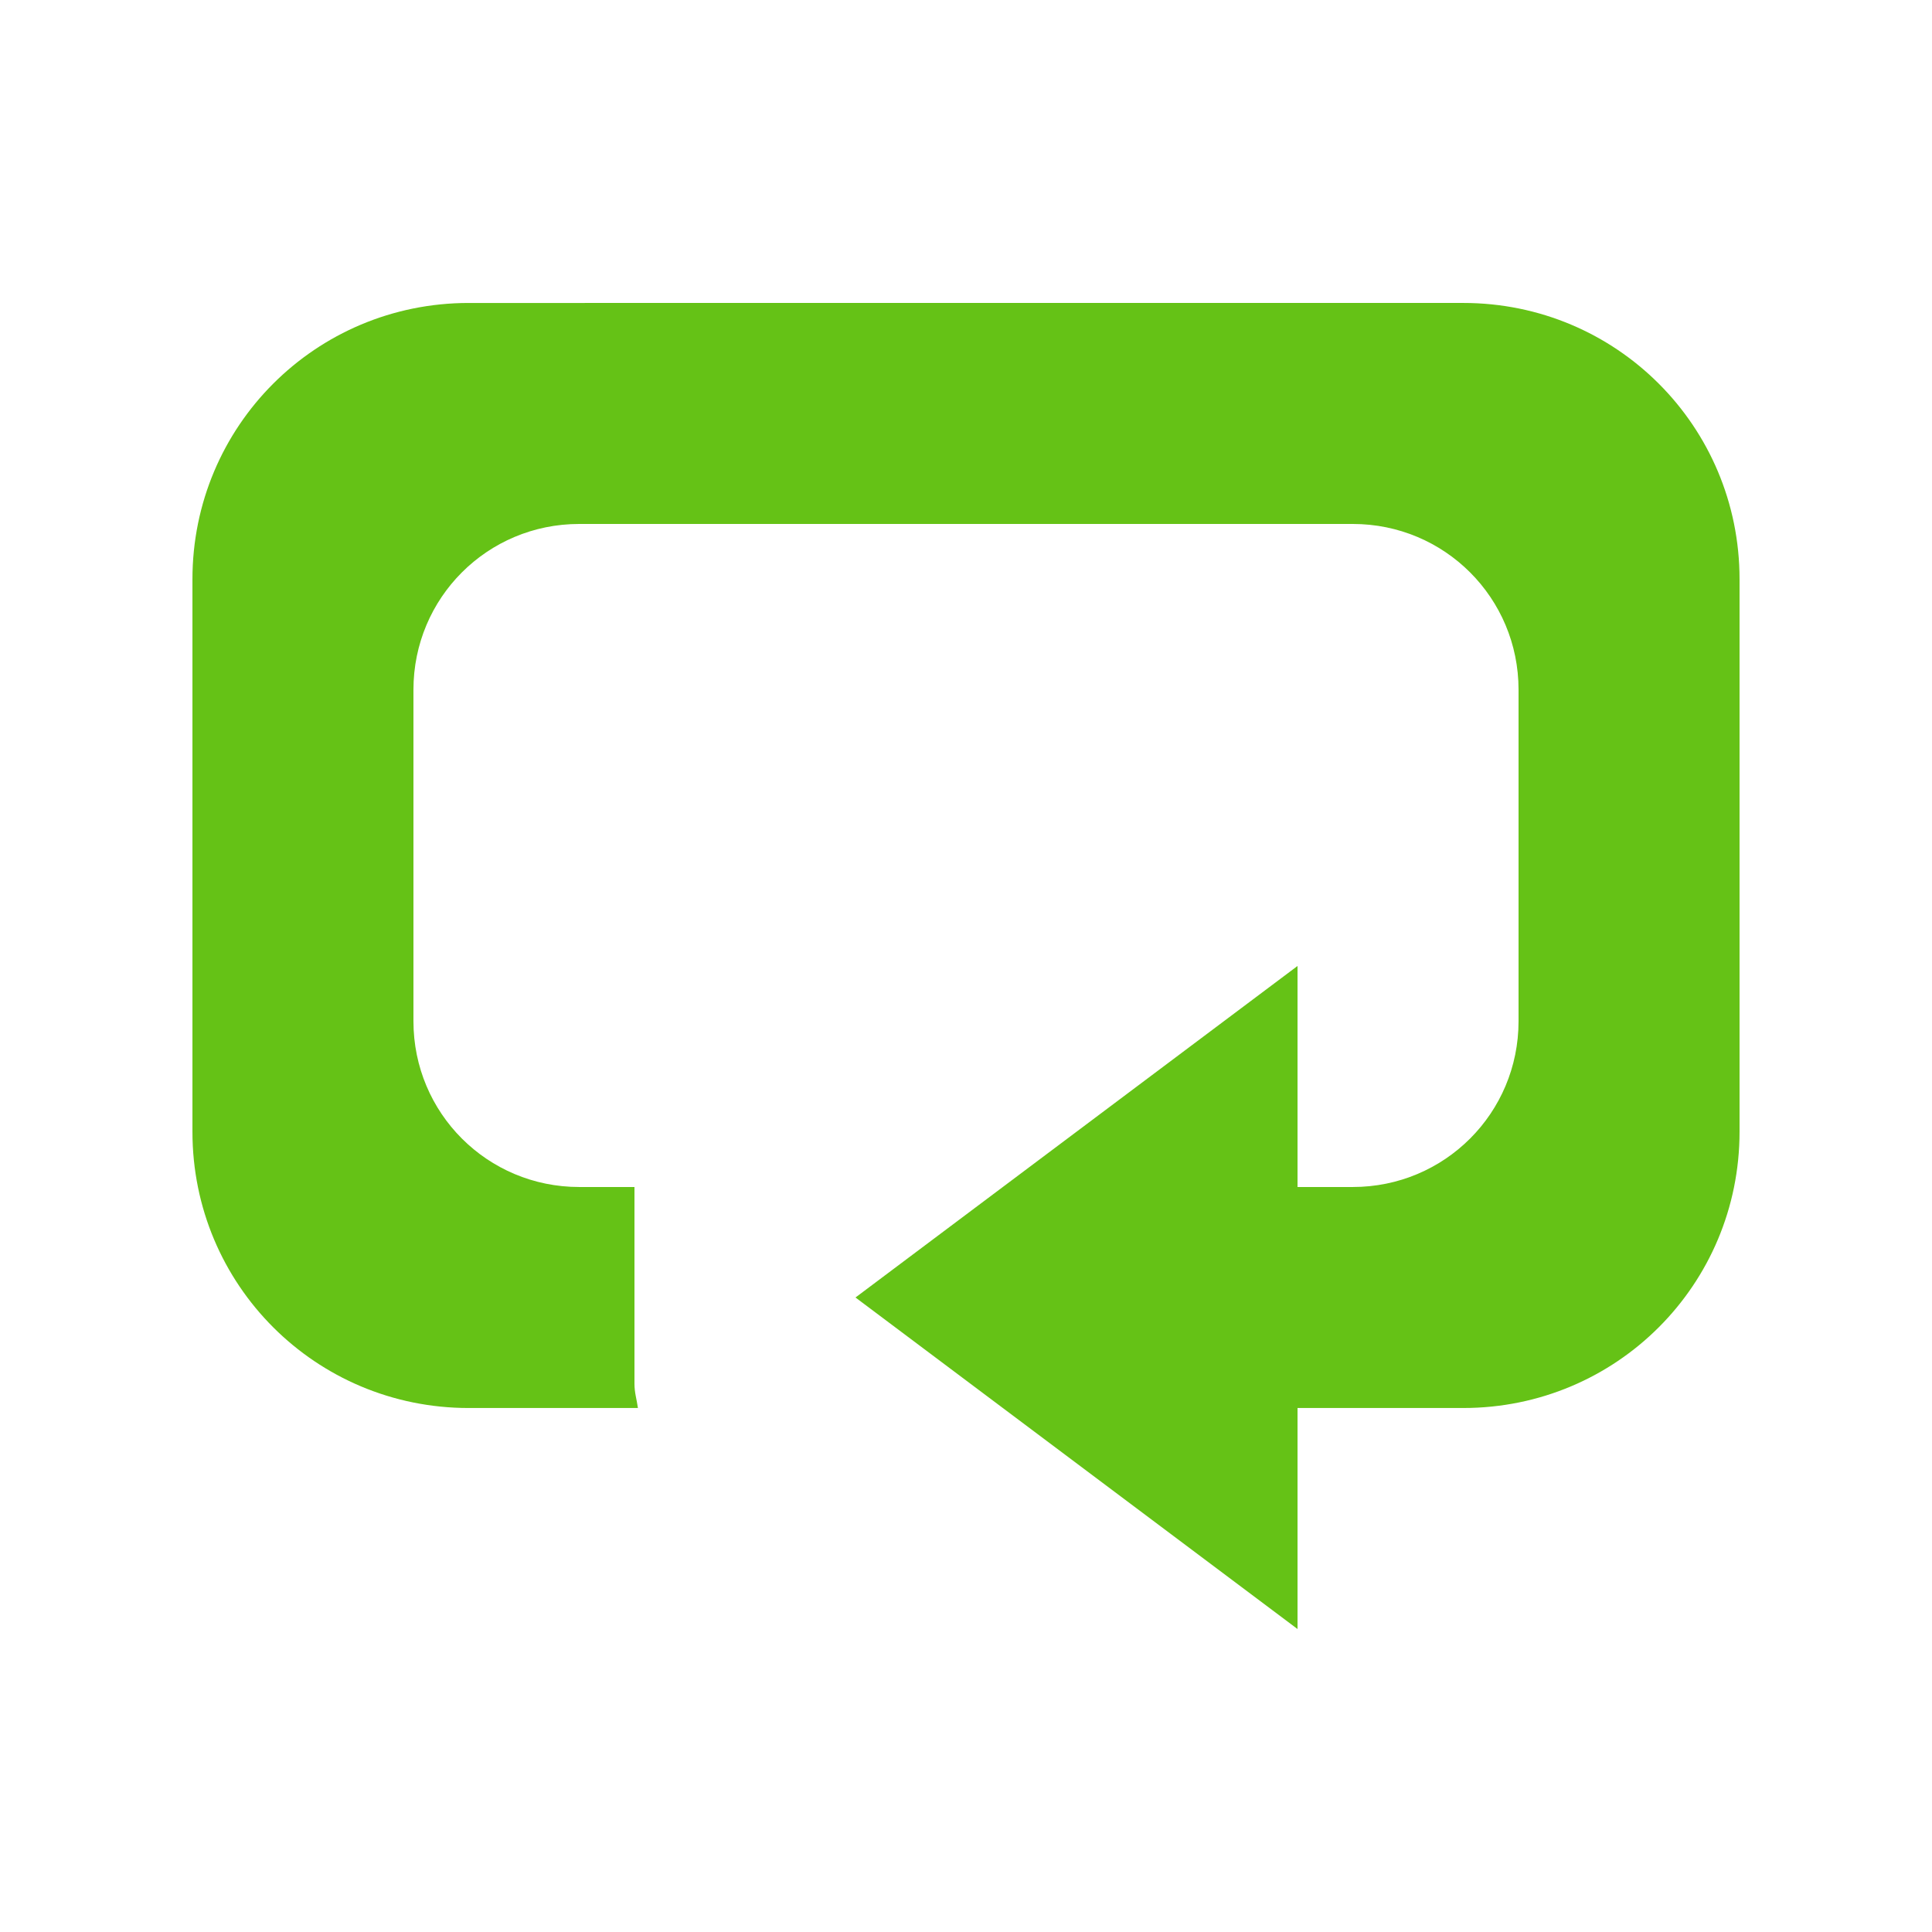 <svg viewBox="0 0 512 512" xmlns="http://www.w3.org/2000/svg">
 <path d="m124.212 80.289c-40.558 0-73.212 32.654-73.212 73.212v146.425c0 40.558 32.654 73.212 73.212 73.212h44.845c-.31-2.271-.915-4.031-.915-6.405v-52.164h-14.644c-24.337 0-43.93-19.593-43.93-43.93v-87.86c0-24.332 19.593-43.925 43.93-43.925h205.003c24.337 0 43.93 19.593 43.93 43.925v87.86c0 24.337-19.593 43.93-43.93 43.93h-14.644v-58.574l-117.143 87.855 117.143 87.86v-58.574h43.93c40.558 0 73.212-32.654 73.212-73.213v-146.425c0-40.558-32.654-73.212-73.212-73.212" fill="#65C216"/>
</svg>
